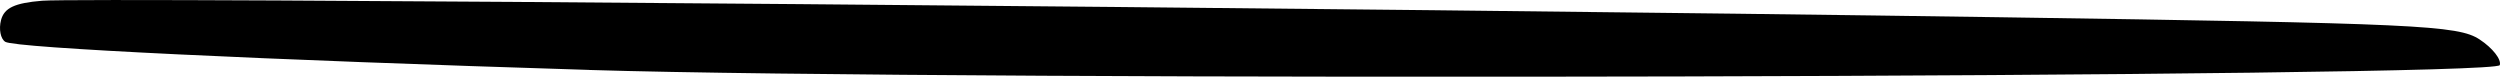 <svg width="61.385mm" height="1.883mm" version="1.1" viewBox="0 0 61.385 1.883" xmlns="http://www.w3.org/2000/svg"><g transform="translate(-41.123 -14.178)"><path d="m55.598 15.895c-8.046-0.248-14.101-0.54-14.345-0.69-0.116-0.072-0.163-0.312-0.105-0.533 0.079-0.301 0.335-0.421 1.013-0.476 1.102-0.088 32.513 0.176 48.039 0.405 10.277 0.151 11.276 0.197 11.806 0.545 0.319 0.209 0.542 0.493 0.496 0.631-0.101 0.303-37.848 0.399-46.904 0.119z" style="stroke-width:.212"/></g></svg>
